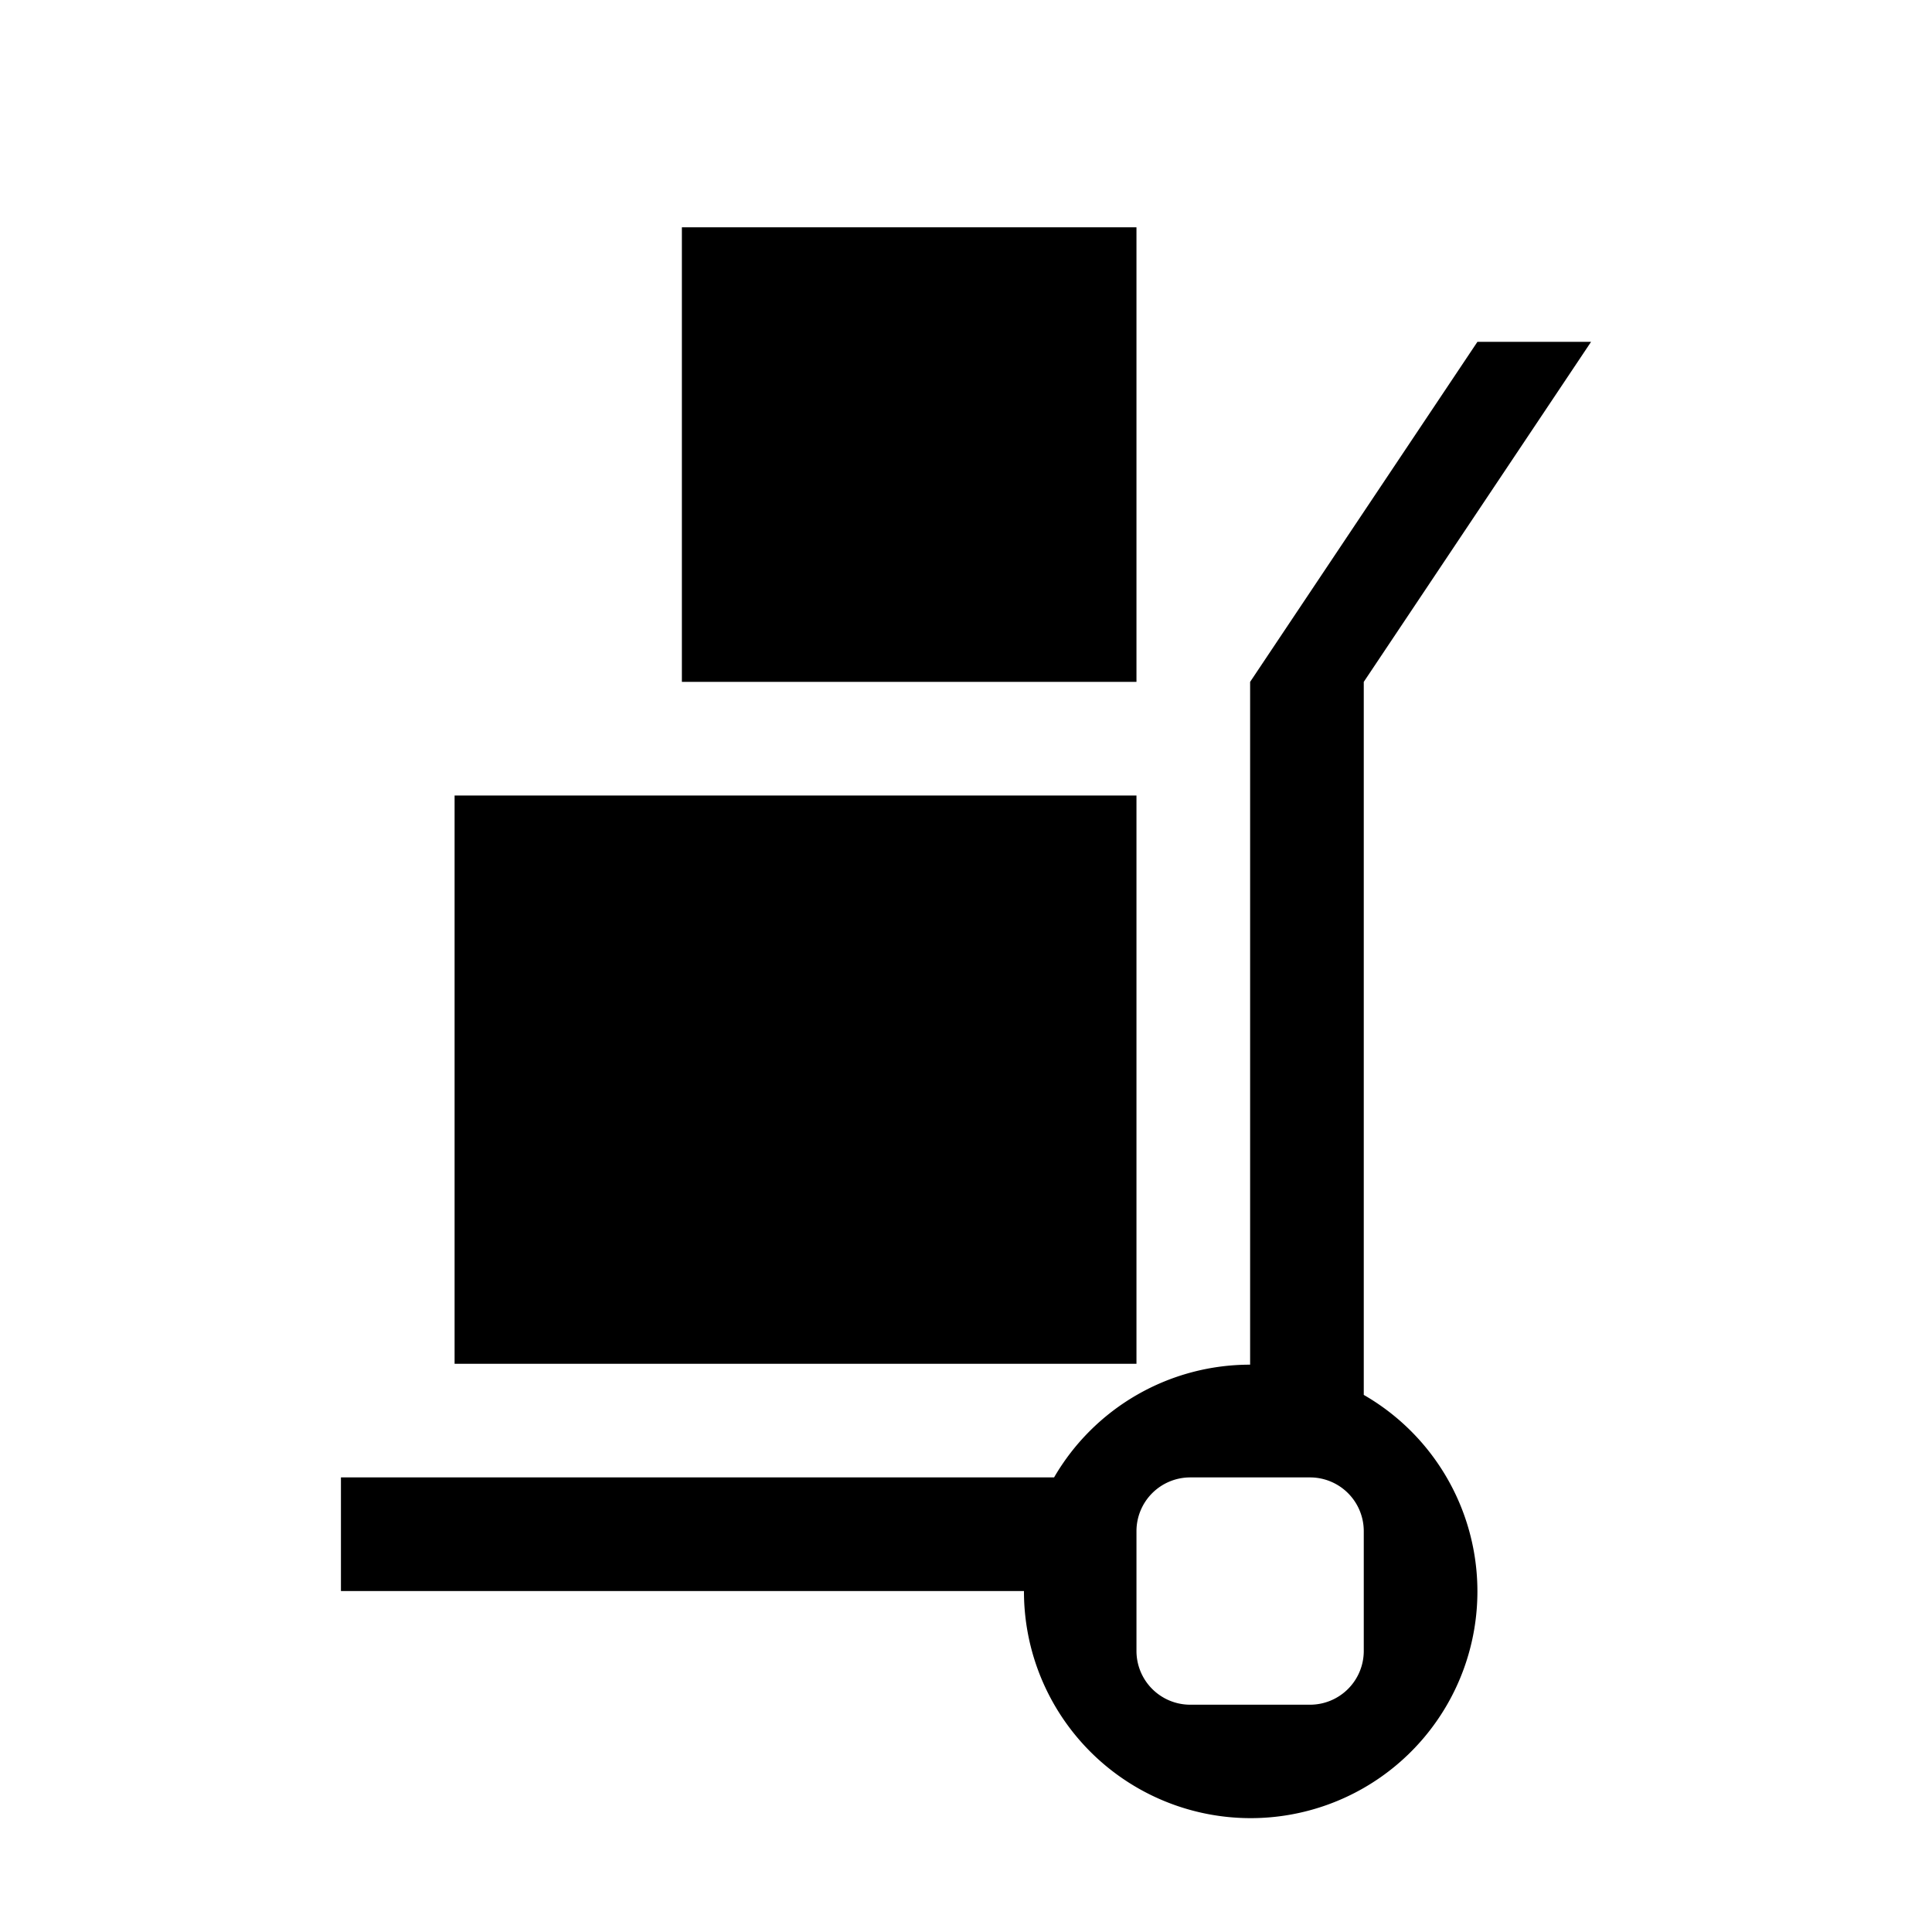 <svg xmlns="http://www.w3.org/2000/svg" viewBox="0 0 17 17"><path d="M12 12.274V6l2-2.992h-1L11 6v6.008A1.993 1.993 0 0 0 9.275 13H3v1h6.01A1.995 1.995 0 1 0 12 12.274zm0 2.253a.473.473 0 0 1-.473.473h-1.054a.473.473 0 0 1-.473-.473v-1.054a.473.473 0 0 1 .473-.473h1.054a.473.473 0 0 1 .473.473zM10 12H4V7h6zm0-6H6V2h4z"/></svg>